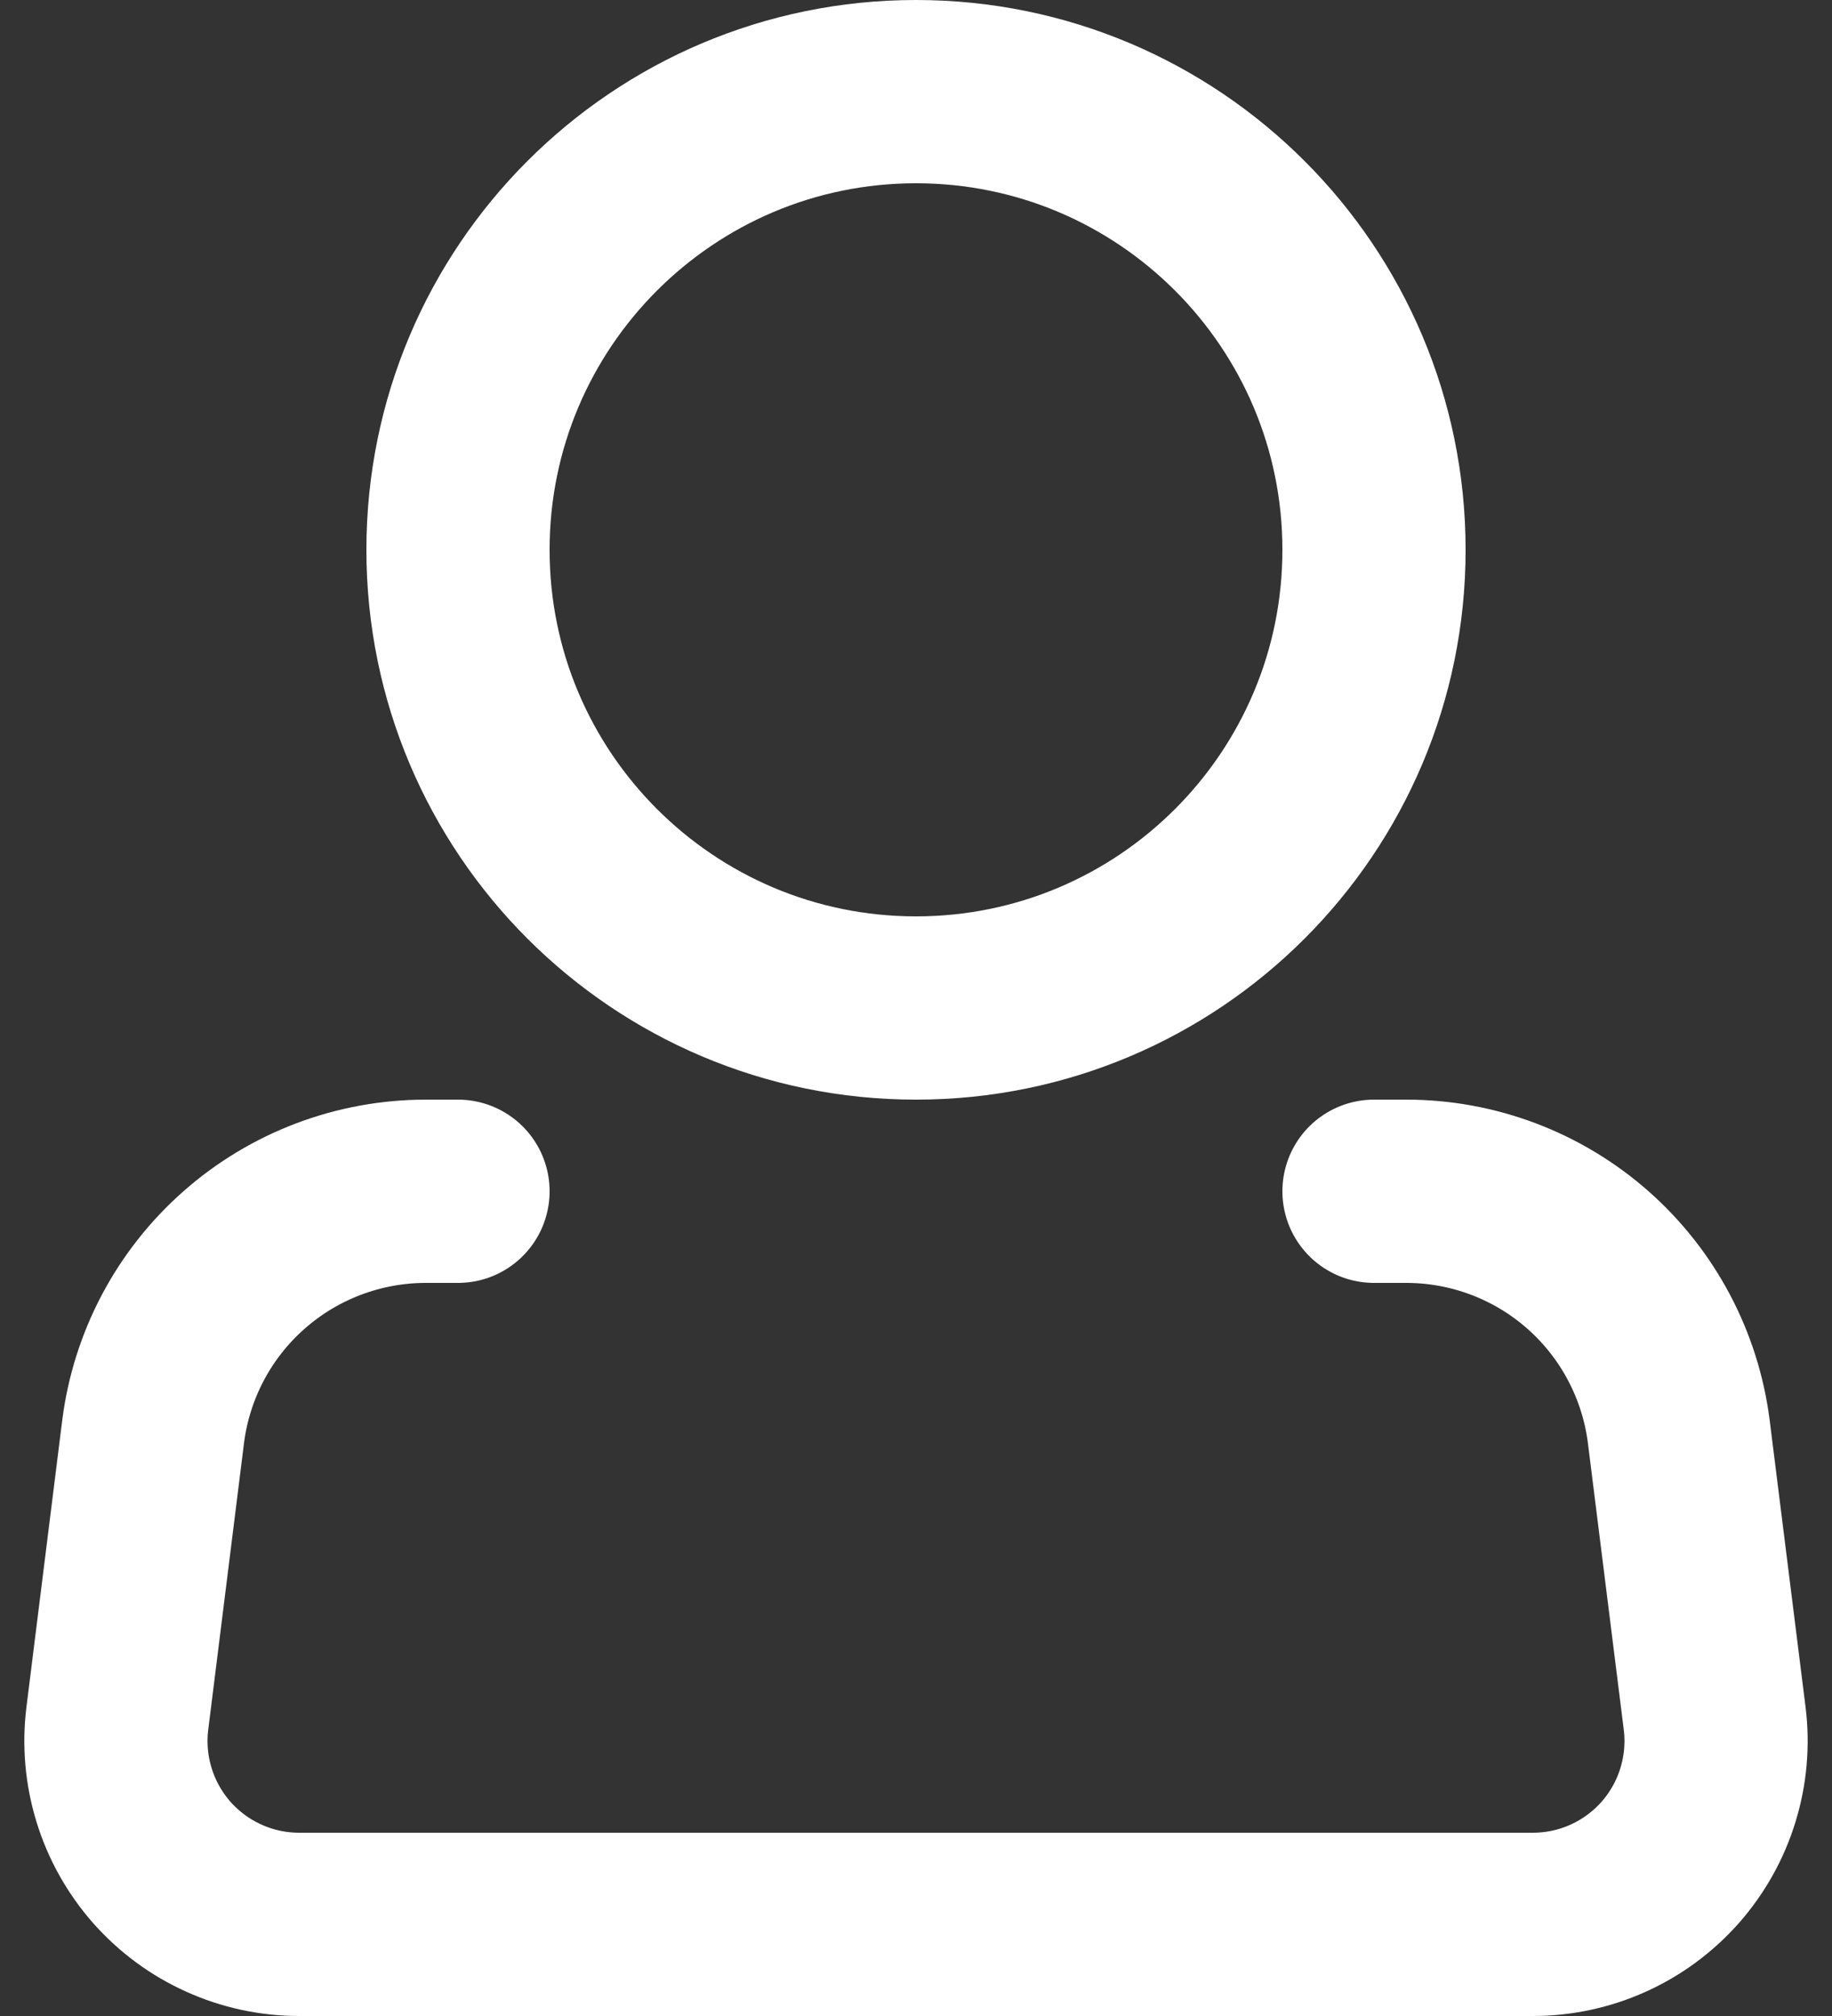 <svg width="20" height="22" viewBox="0 0 20 22" fill="none" xmlns="http://www.w3.org/2000/svg">
<rect x="0" y="0" width="20" height="22" fill="#333333" stroke="none"/>
<path d="M10 11C12.761 11 15 8.761 15 6C15 3.239 12.761 1 10 1C7.239 1 5 3.239 5 6C5 8.761 7.239 11 10 11Z" stroke="white" stroke-width="2"/>
<path d="M15 13H15.352C16.083 13 16.789 13.267 17.337 13.751C17.885 14.235 18.237 14.903 18.328 15.628L18.719 18.752C18.754 19.033 18.729 19.319 18.645 19.59C18.562 19.861 18.421 20.111 18.234 20.324C18.046 20.536 17.815 20.707 17.557 20.823C17.298 20.94 17.018 21 16.734 21H3.266C2.982 21 2.702 20.94 2.444 20.823C2.185 20.707 1.954 20.536 1.766 20.324C1.579 20.111 1.438 19.861 1.355 19.59C1.271 19.319 1.246 19.033 1.281 18.752L1.671 15.628C1.762 14.902 2.114 14.235 2.663 13.751C3.211 13.267 3.918 13 4.649 13H5" stroke="white" stroke-width="2" stroke-linecap="round" stroke-linejoin="round"/>
</svg>